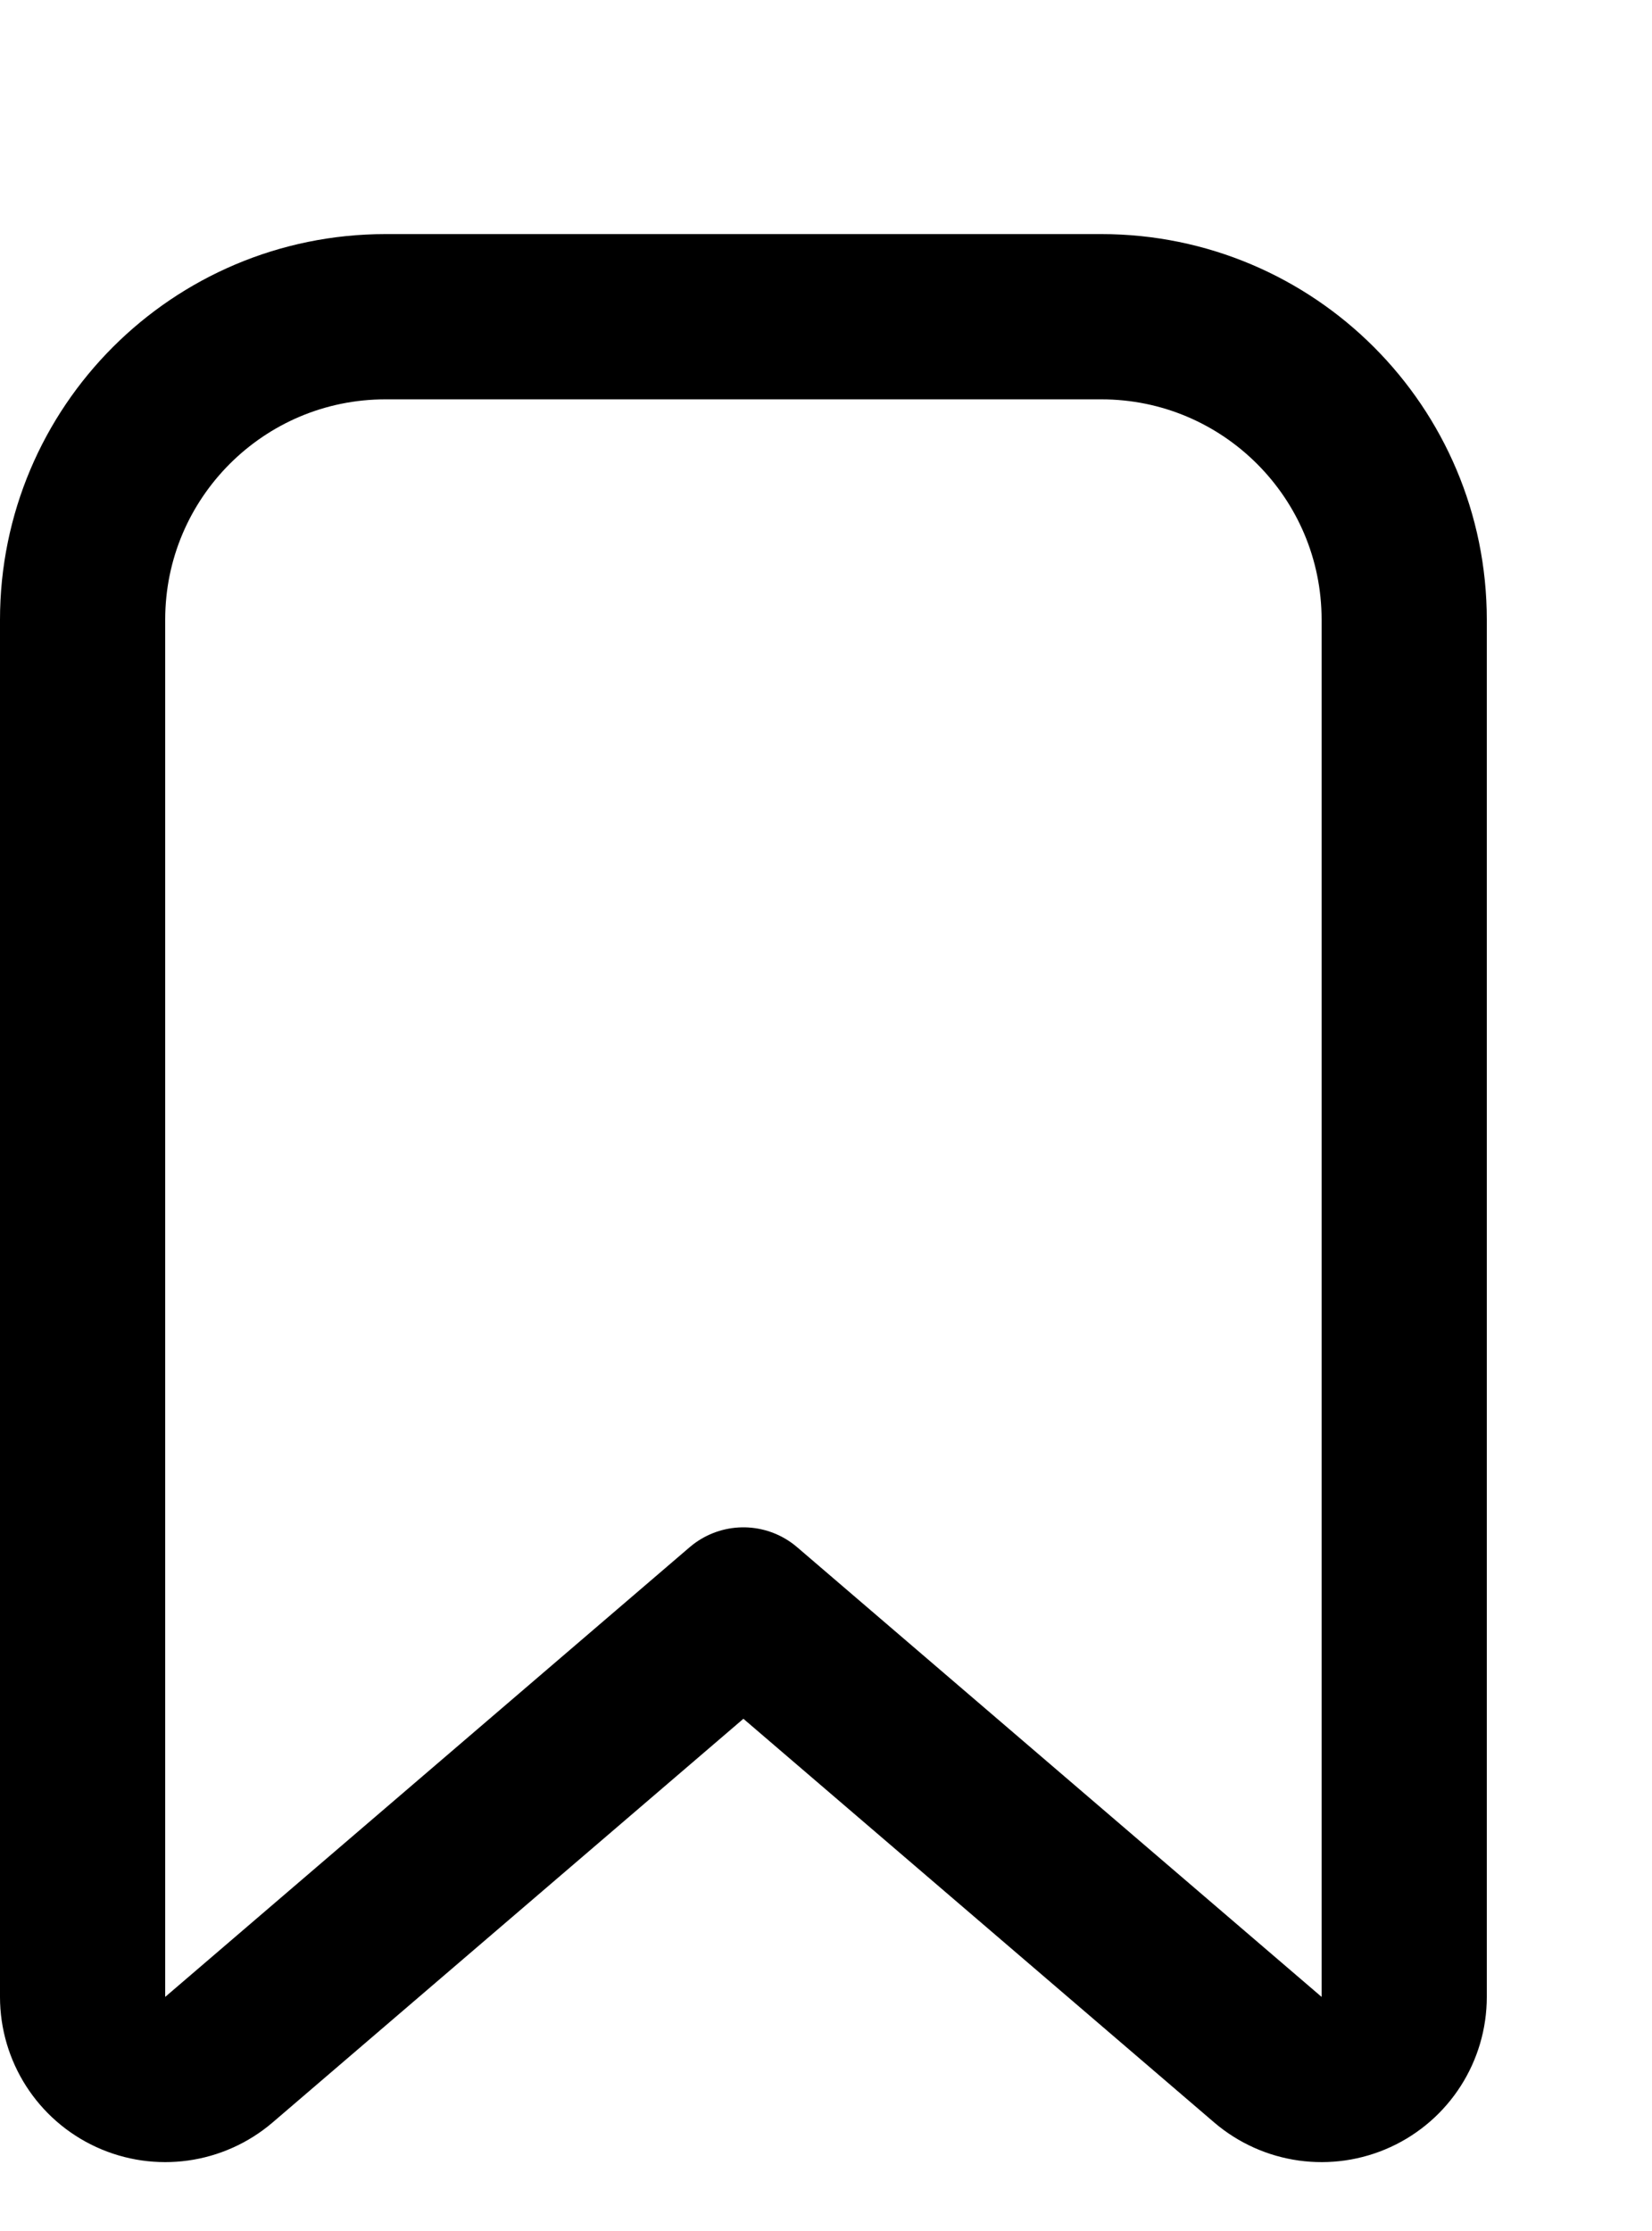 <svg width="20" height="27" viewBox="0 0 20 27" fill="none" xmlns="http://www.w3.org/2000/svg">
<g filter="url(#filter0_d_1_274)">
<path d="M4 5.5C4 4.027 5.194 2.833 6.667 2.833H15.333C16.806 2.833 18 4.027 18 5.5V22.167L11 16.167L4 22.167V5.5Z" fill="white"/>
<path d="M17.349 22.926C17.646 23.18 18.063 23.238 18.418 23.075C18.773 22.912 19 22.557 19 22.167V5.5C19 3.475 17.358 1.833 15.333 1.833H6.667C4.642 1.833 3 3.475 3 5.5V22.167C3 22.557 3.227 22.912 3.582 23.075C3.937 23.238 4.354 23.18 4.651 22.926L11 17.484L17.349 22.926Z" stroke="black" stroke-width="2" stroke-linecap="round" stroke-linejoin="round"/>
</g>
<defs>
<filter id="filter0_d_1_274" x="0" y="0.833" width="20" height="25.333" filterUnits="userSpaceOnUse" color-interpolation-filters="sRGB">
<feFlood flood-opacity="0" result="BackgroundImageFix"/>
<feColorMatrix in="SourceAlpha" type="matrix" values="0 0 0 0 0 0 0 0 0 0 0 0 0 0 0 0 0 0 127 0" result="hardAlpha"/>
<feOffset dx="-2" dy="2"/>
<feComposite in2="hardAlpha" operator="out"/>
<feColorMatrix type="matrix" values="0 0 0 0 0 0 0 0 0 0 0 0 0 0 0 0 0 0 1 0"/>
<feBlend mode="normal" in2="BackgroundImageFix" result="effect1_dropShadow_1_274"/>
<feBlend mode="normal" in="SourceGraphic" in2="effect1_dropShadow_1_274" result="shape"/>
</filter>
</defs>
</svg>
